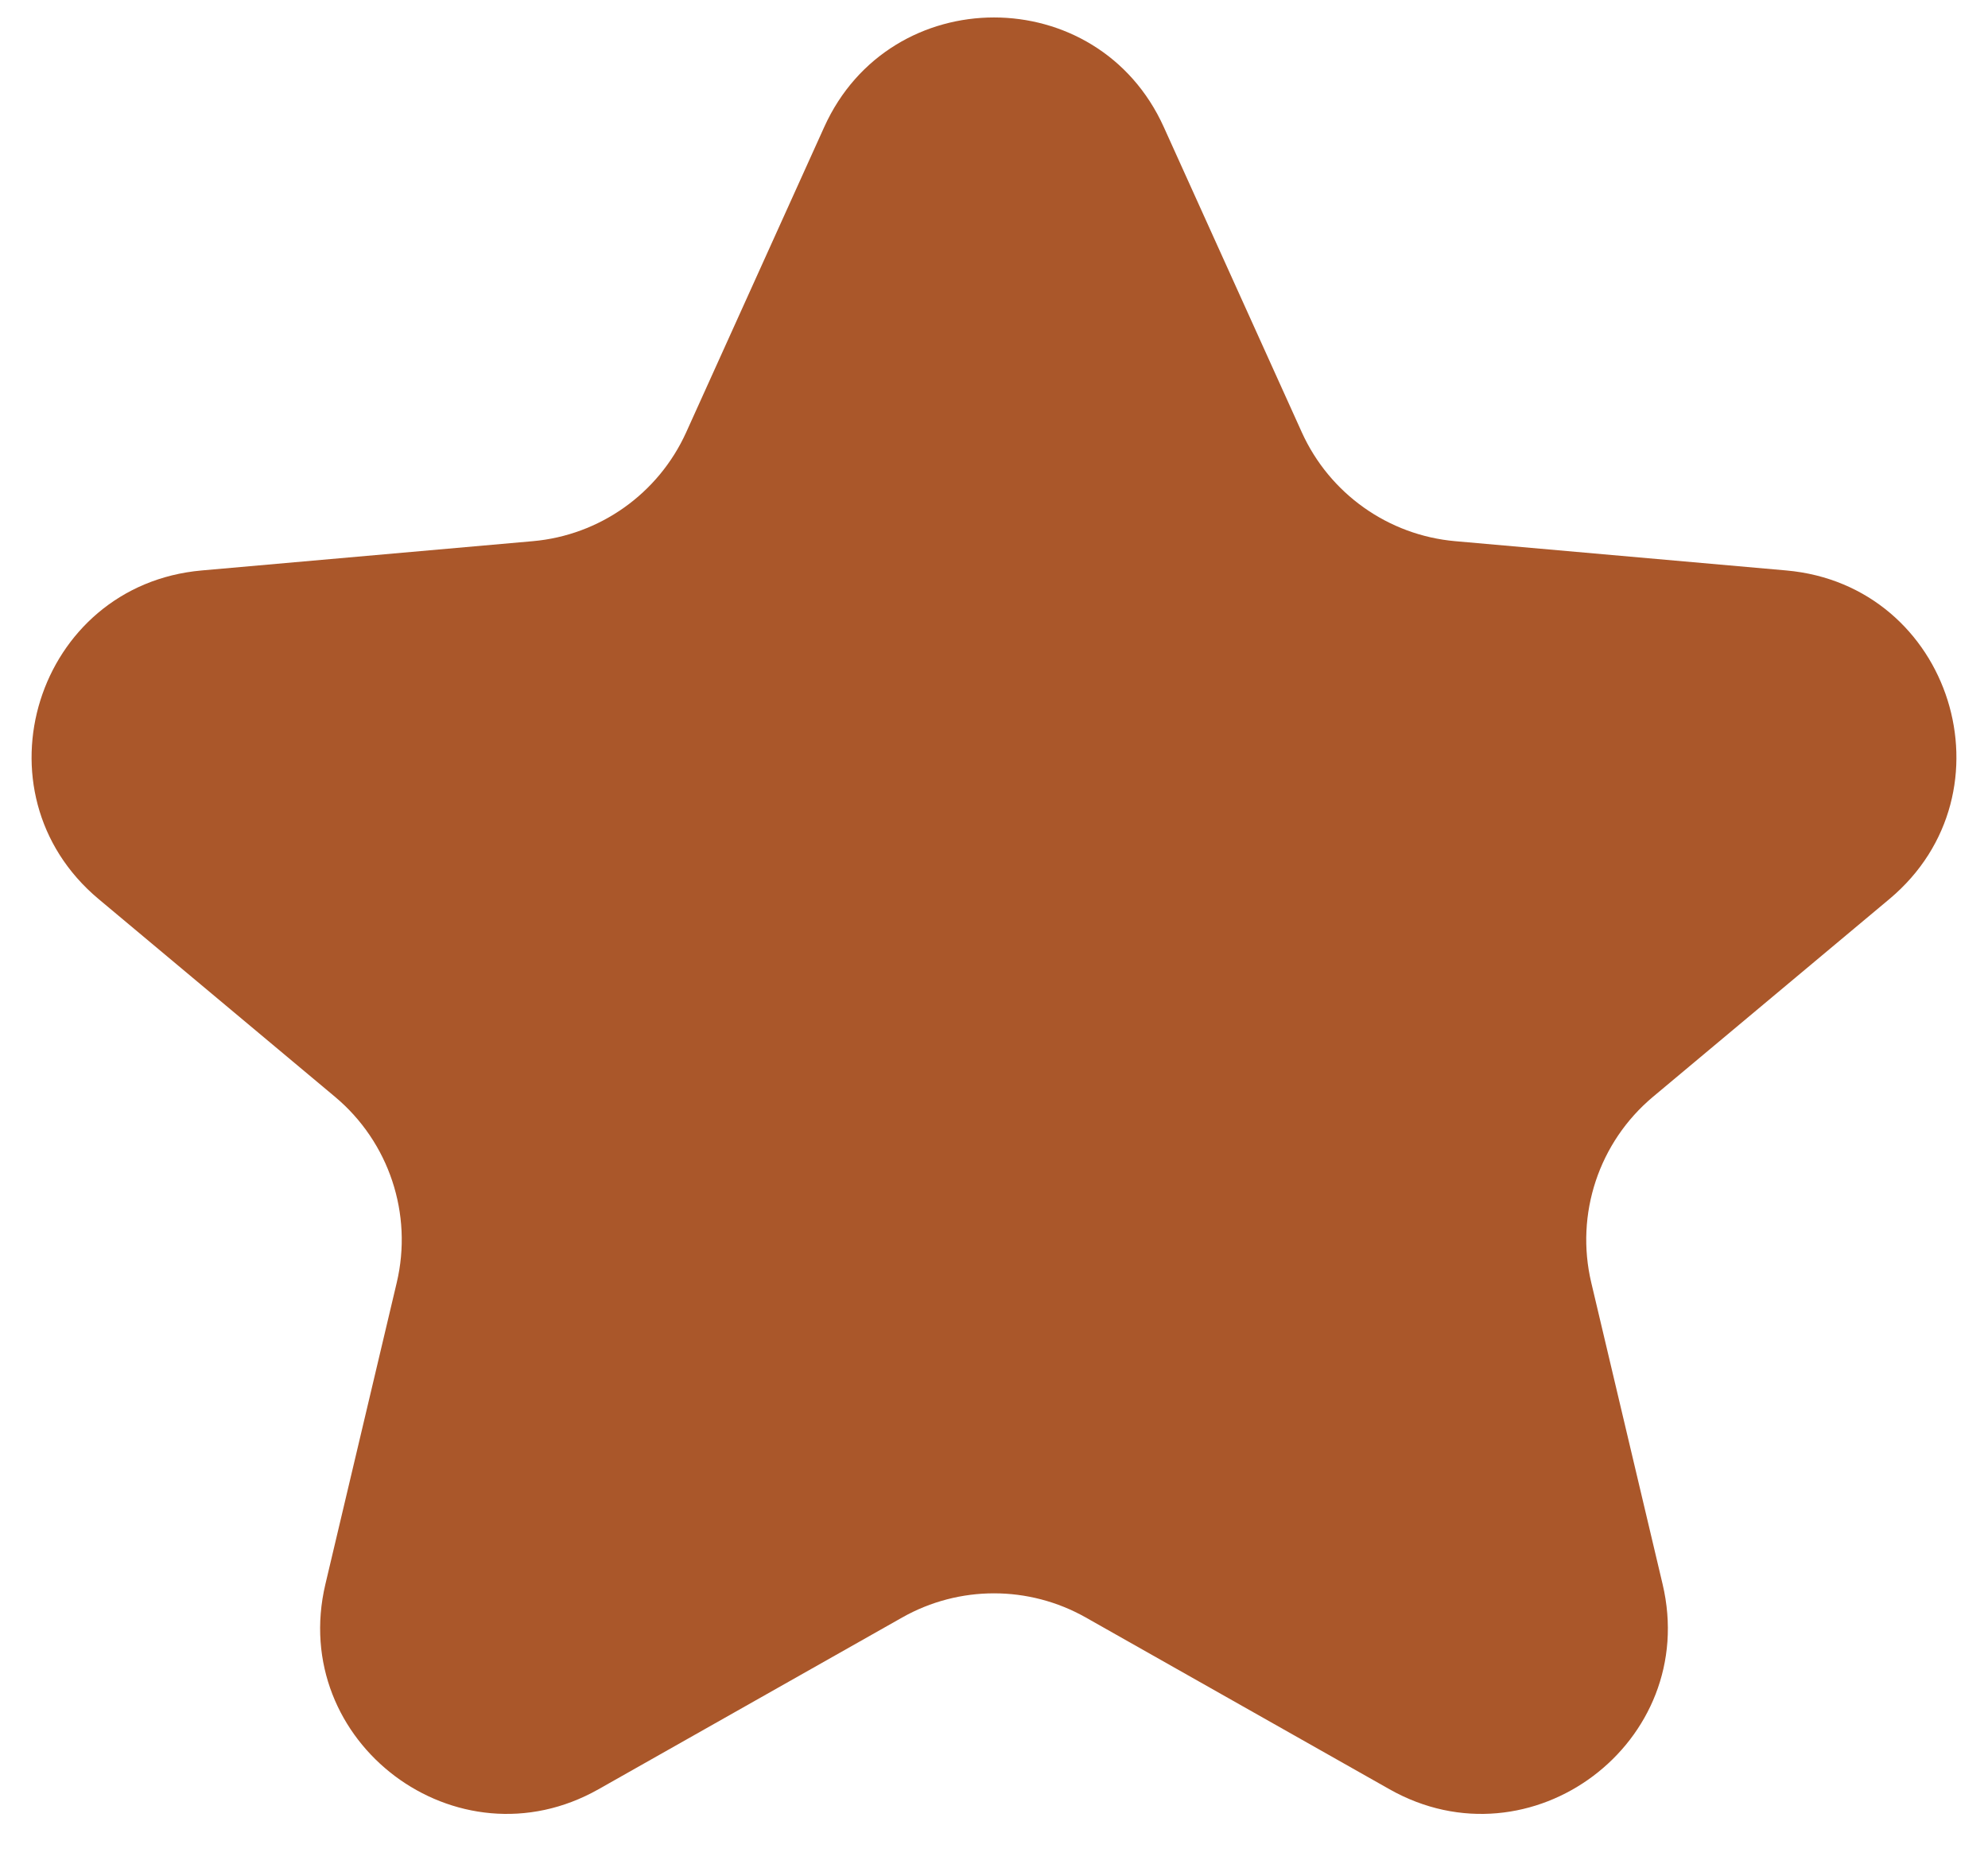 <svg width="32" height="30" viewBox="0 0 32 30" fill="none" xmlns="http://www.w3.org/2000/svg">
<path d="M13.267 2.045C14.33 -0.307 17.67 -0.307 18.733 2.045L20.955 6.959C21.402 7.946 22.346 8.616 23.425 8.711L28.752 9.182C31.415 9.417 32.463 12.755 30.413 14.471L26.608 17.654C25.737 18.383 25.352 19.541 25.614 20.646L26.762 25.498C27.365 28.045 24.644 30.088 22.366 28.8L17.477 26.035C16.56 25.517 15.44 25.517 14.523 26.035L9.634 28.8C7.356 30.088 4.635 28.045 5.238 25.498L6.386 20.646C6.648 19.541 6.263 18.383 5.392 17.654L1.587 14.471C-0.463 12.755 0.585 9.417 3.248 9.182L8.575 8.711C9.654 8.616 10.598 7.946 11.045 6.959L13.267 2.045Z" fill="#AA572A"/>
</svg>
